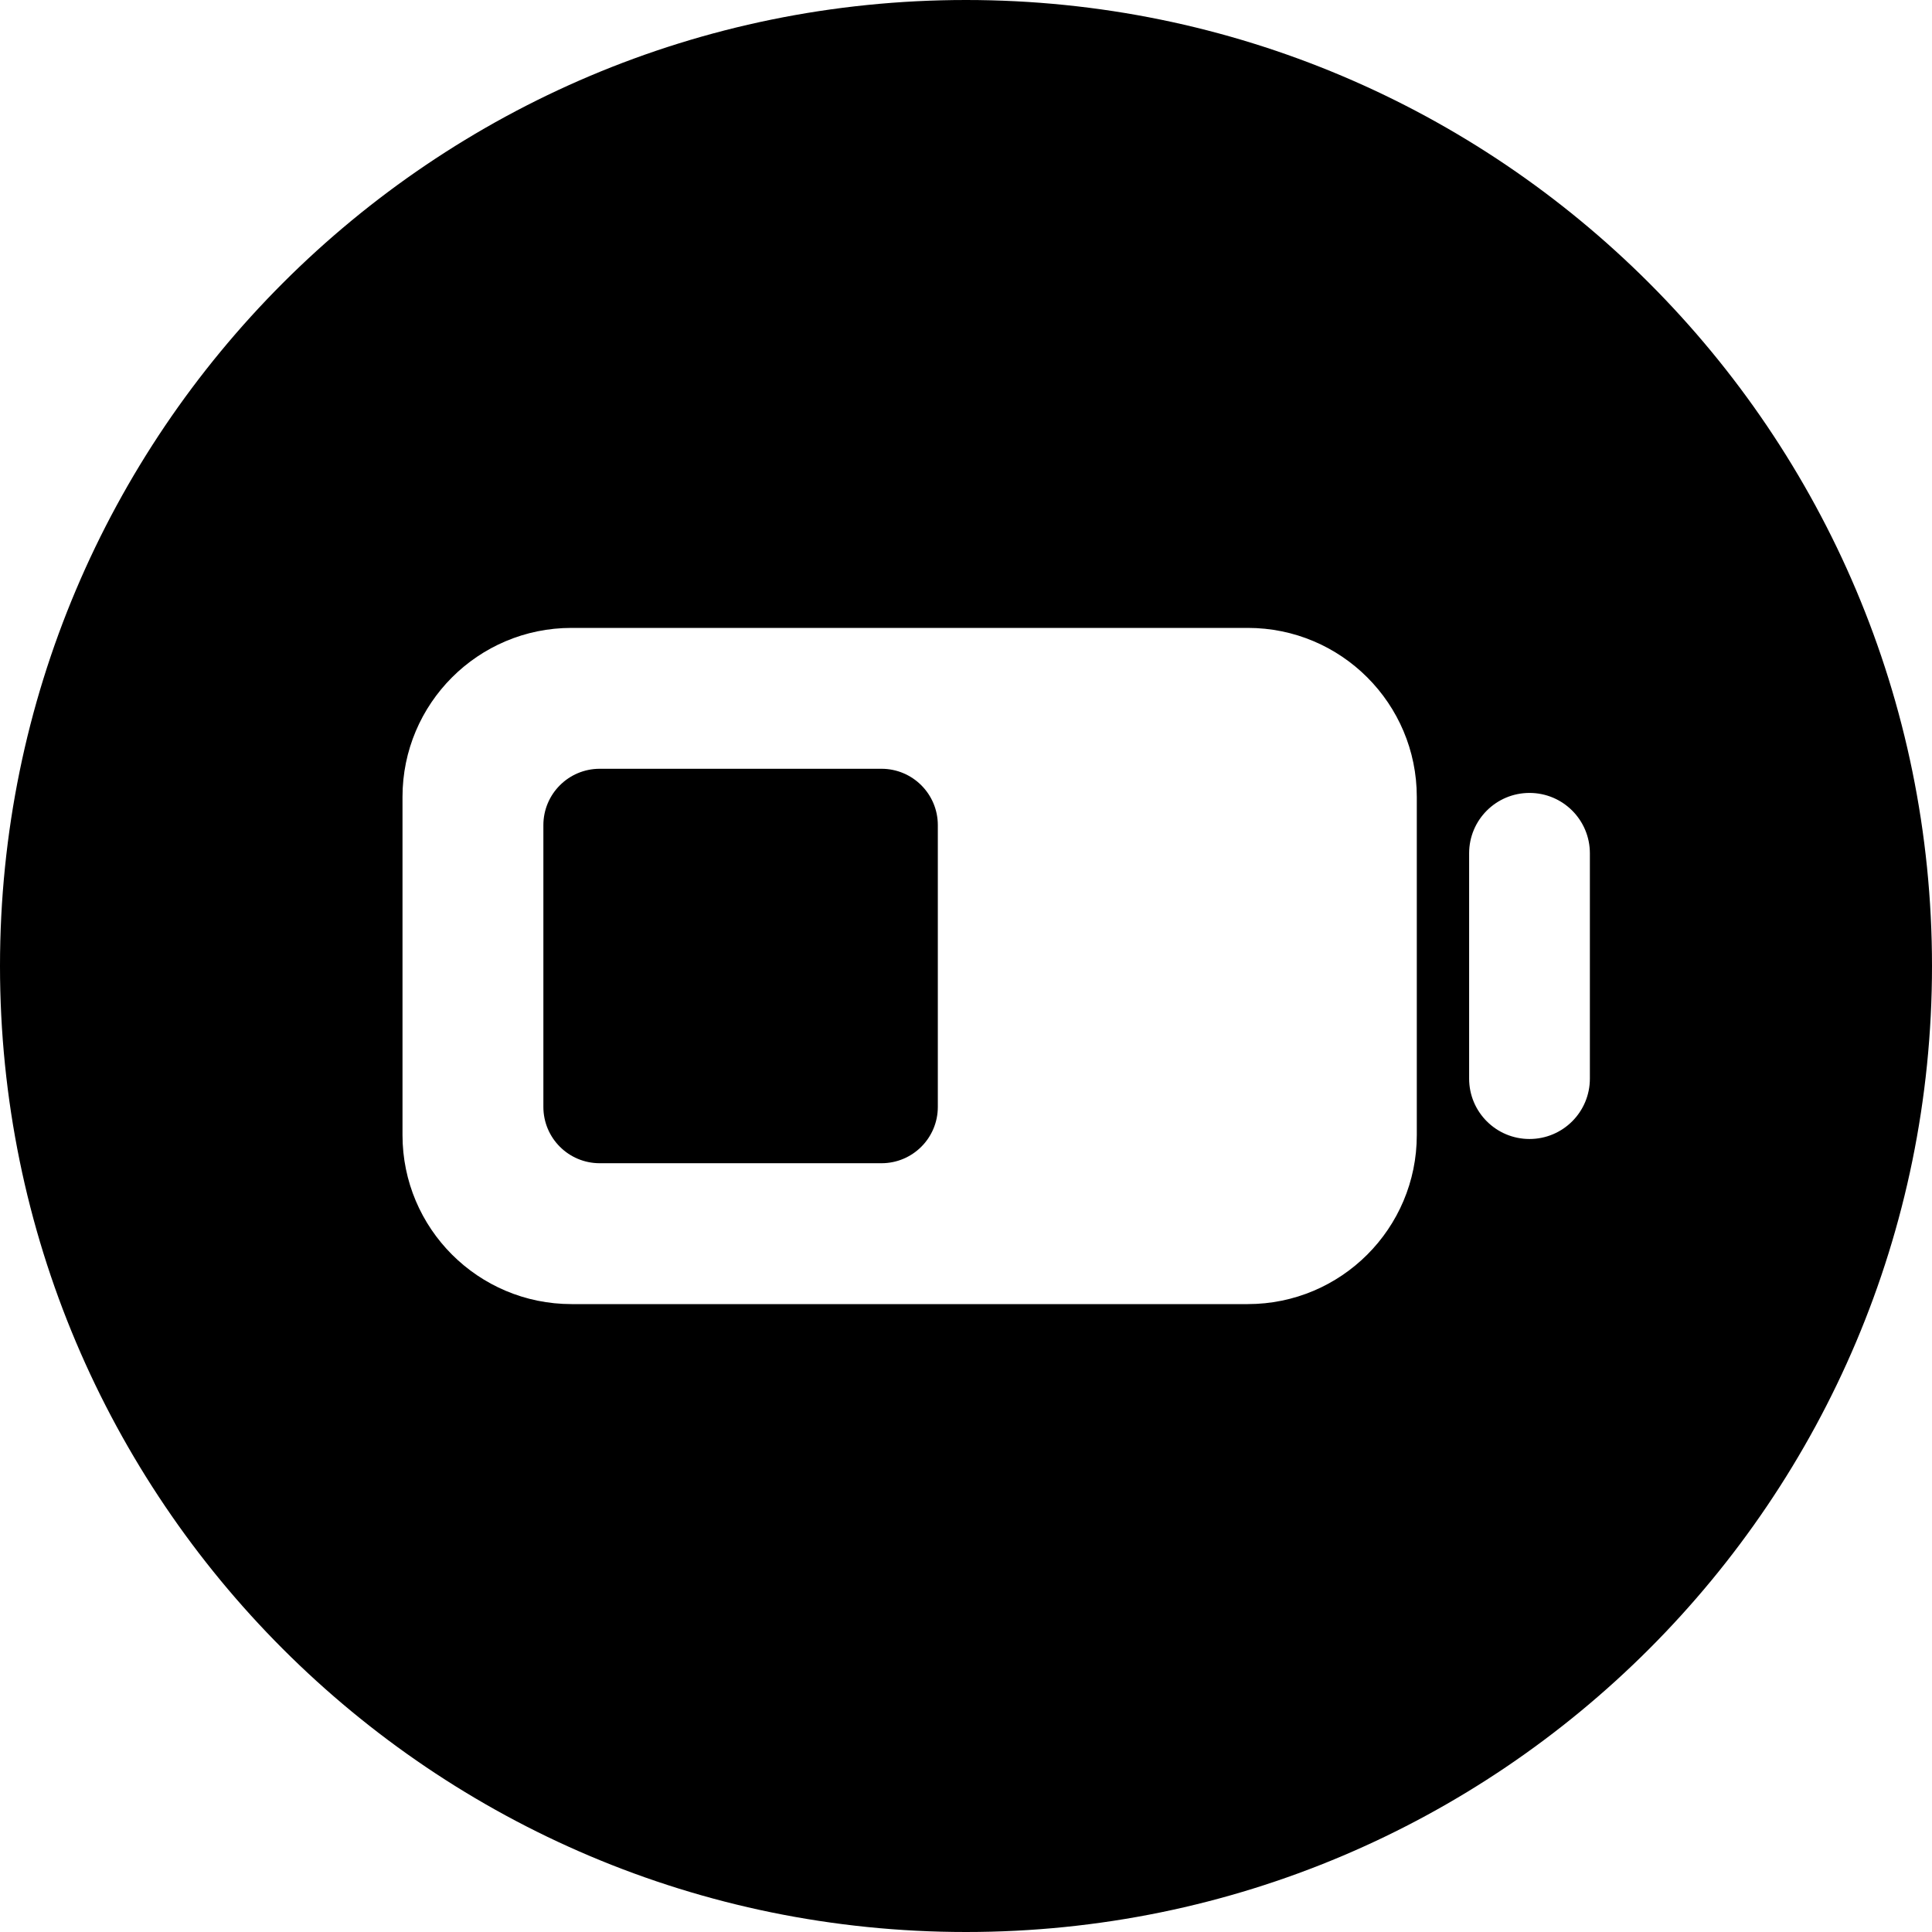 <svg width="24" height="24" viewBox="0 0 24 24" fill="none" xmlns="http://www.w3.org/2000/svg">
<path d="M12 24C18.627 24 24 18.627 24 12C24 5.373 18.627 0 12 0C5.373 0 0 5.373 0 12C0 18.627 5.373 24 12 24ZM7.1 7.8H15.5C16.66 7.8 17.6 8.74 17.6 9.9V14.1C17.6 15.26 16.66 16.2 15.5 16.2H7.1C5.94 16.2 5 15.26 5 14.1V9.9C5 8.74 5.94 7.8 7.1 7.8ZM19.75 10.6V13.399C19.75 13.814 19.414 14.149 19 14.149C18.586 14.149 18.25 13.814 18.25 13.399V10.6C18.25 10.185 18.586 9.85 19 9.85C19.414 9.85 19.75 10.185 19.75 10.6ZM6.75 10.25V13.75C6.75 14.137 7.063 14.45 7.45 14.45H10.95C11.337 14.45 11.65 14.137 11.65 13.75V10.25C11.65 9.864 11.337 9.55 10.95 9.55H7.45C7.063 9.55 6.75 9.864 6.75 10.25Z" fill="black"/>
</svg>

